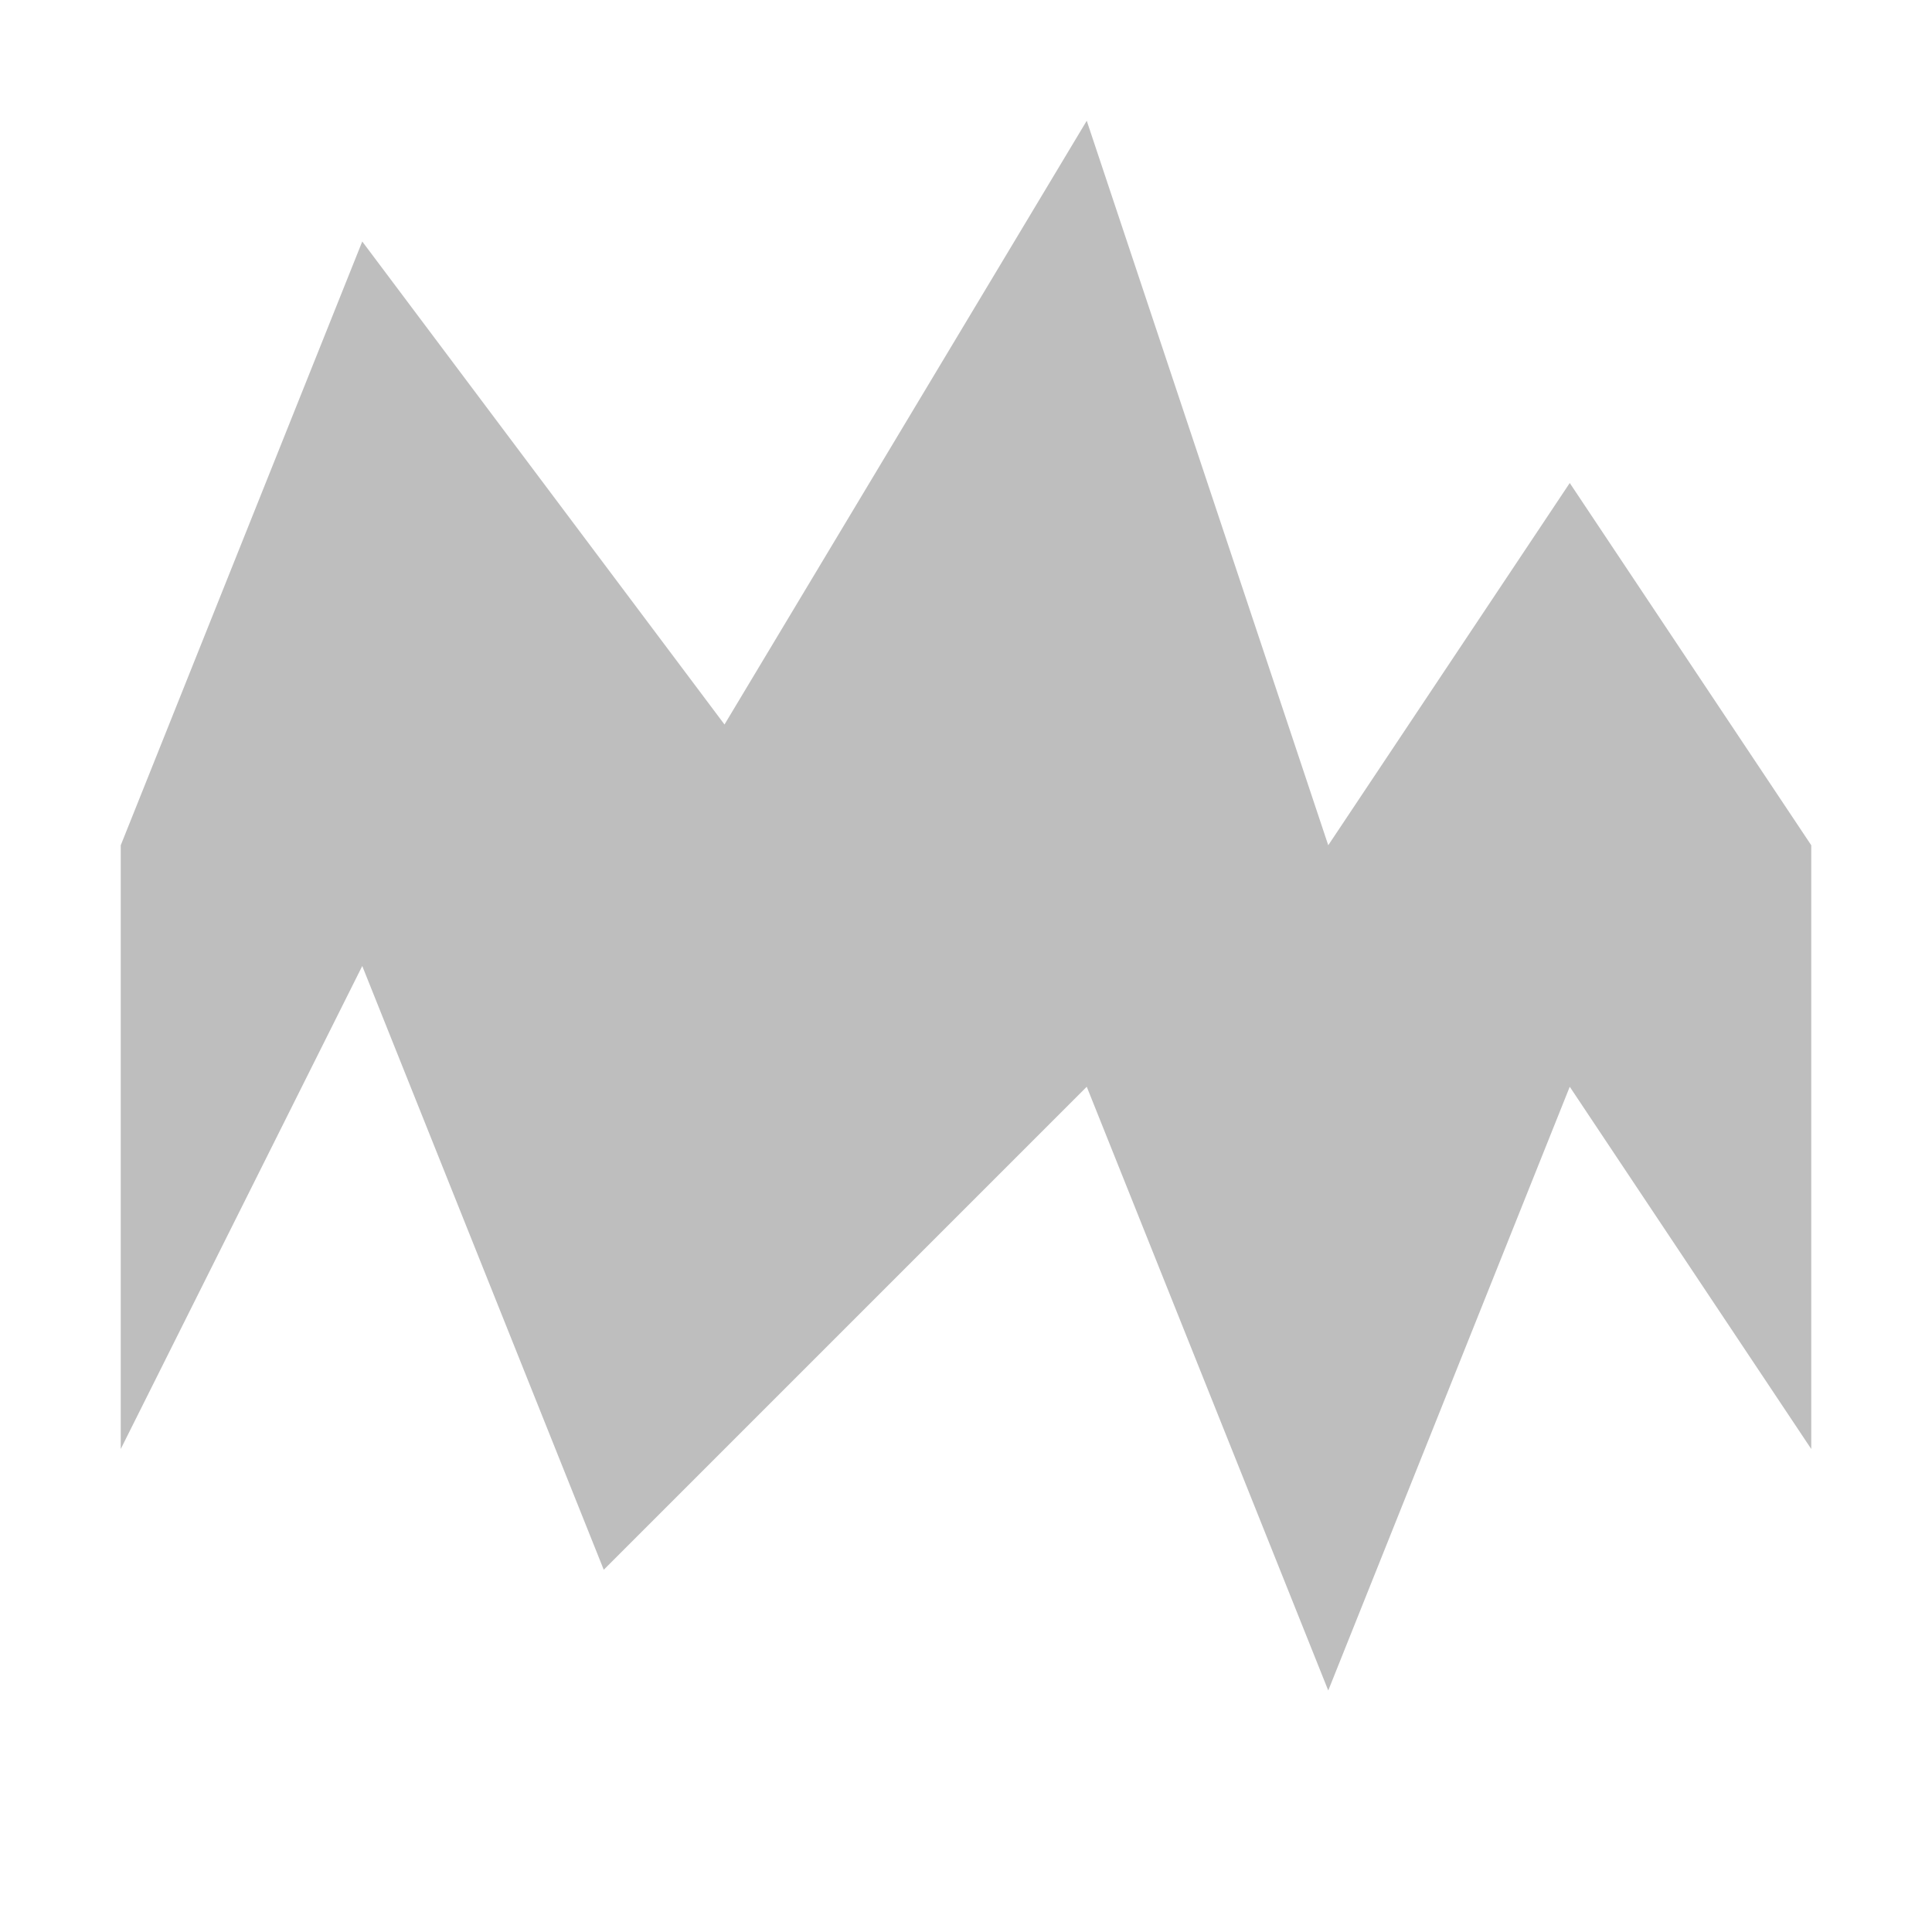 <?xml version="1.0" encoding="UTF-8"?>
<svg width="16" height="16" version="1.1" xmlns="http://www.w3.org/2000/svg">
 <path d="m9 1-3 5-3-4-2 5v5l2-4 2 5 4-4 2 5 2-5 2 3v-5l-2-3-2 3z" fill="#bebebe"/>
</svg>
